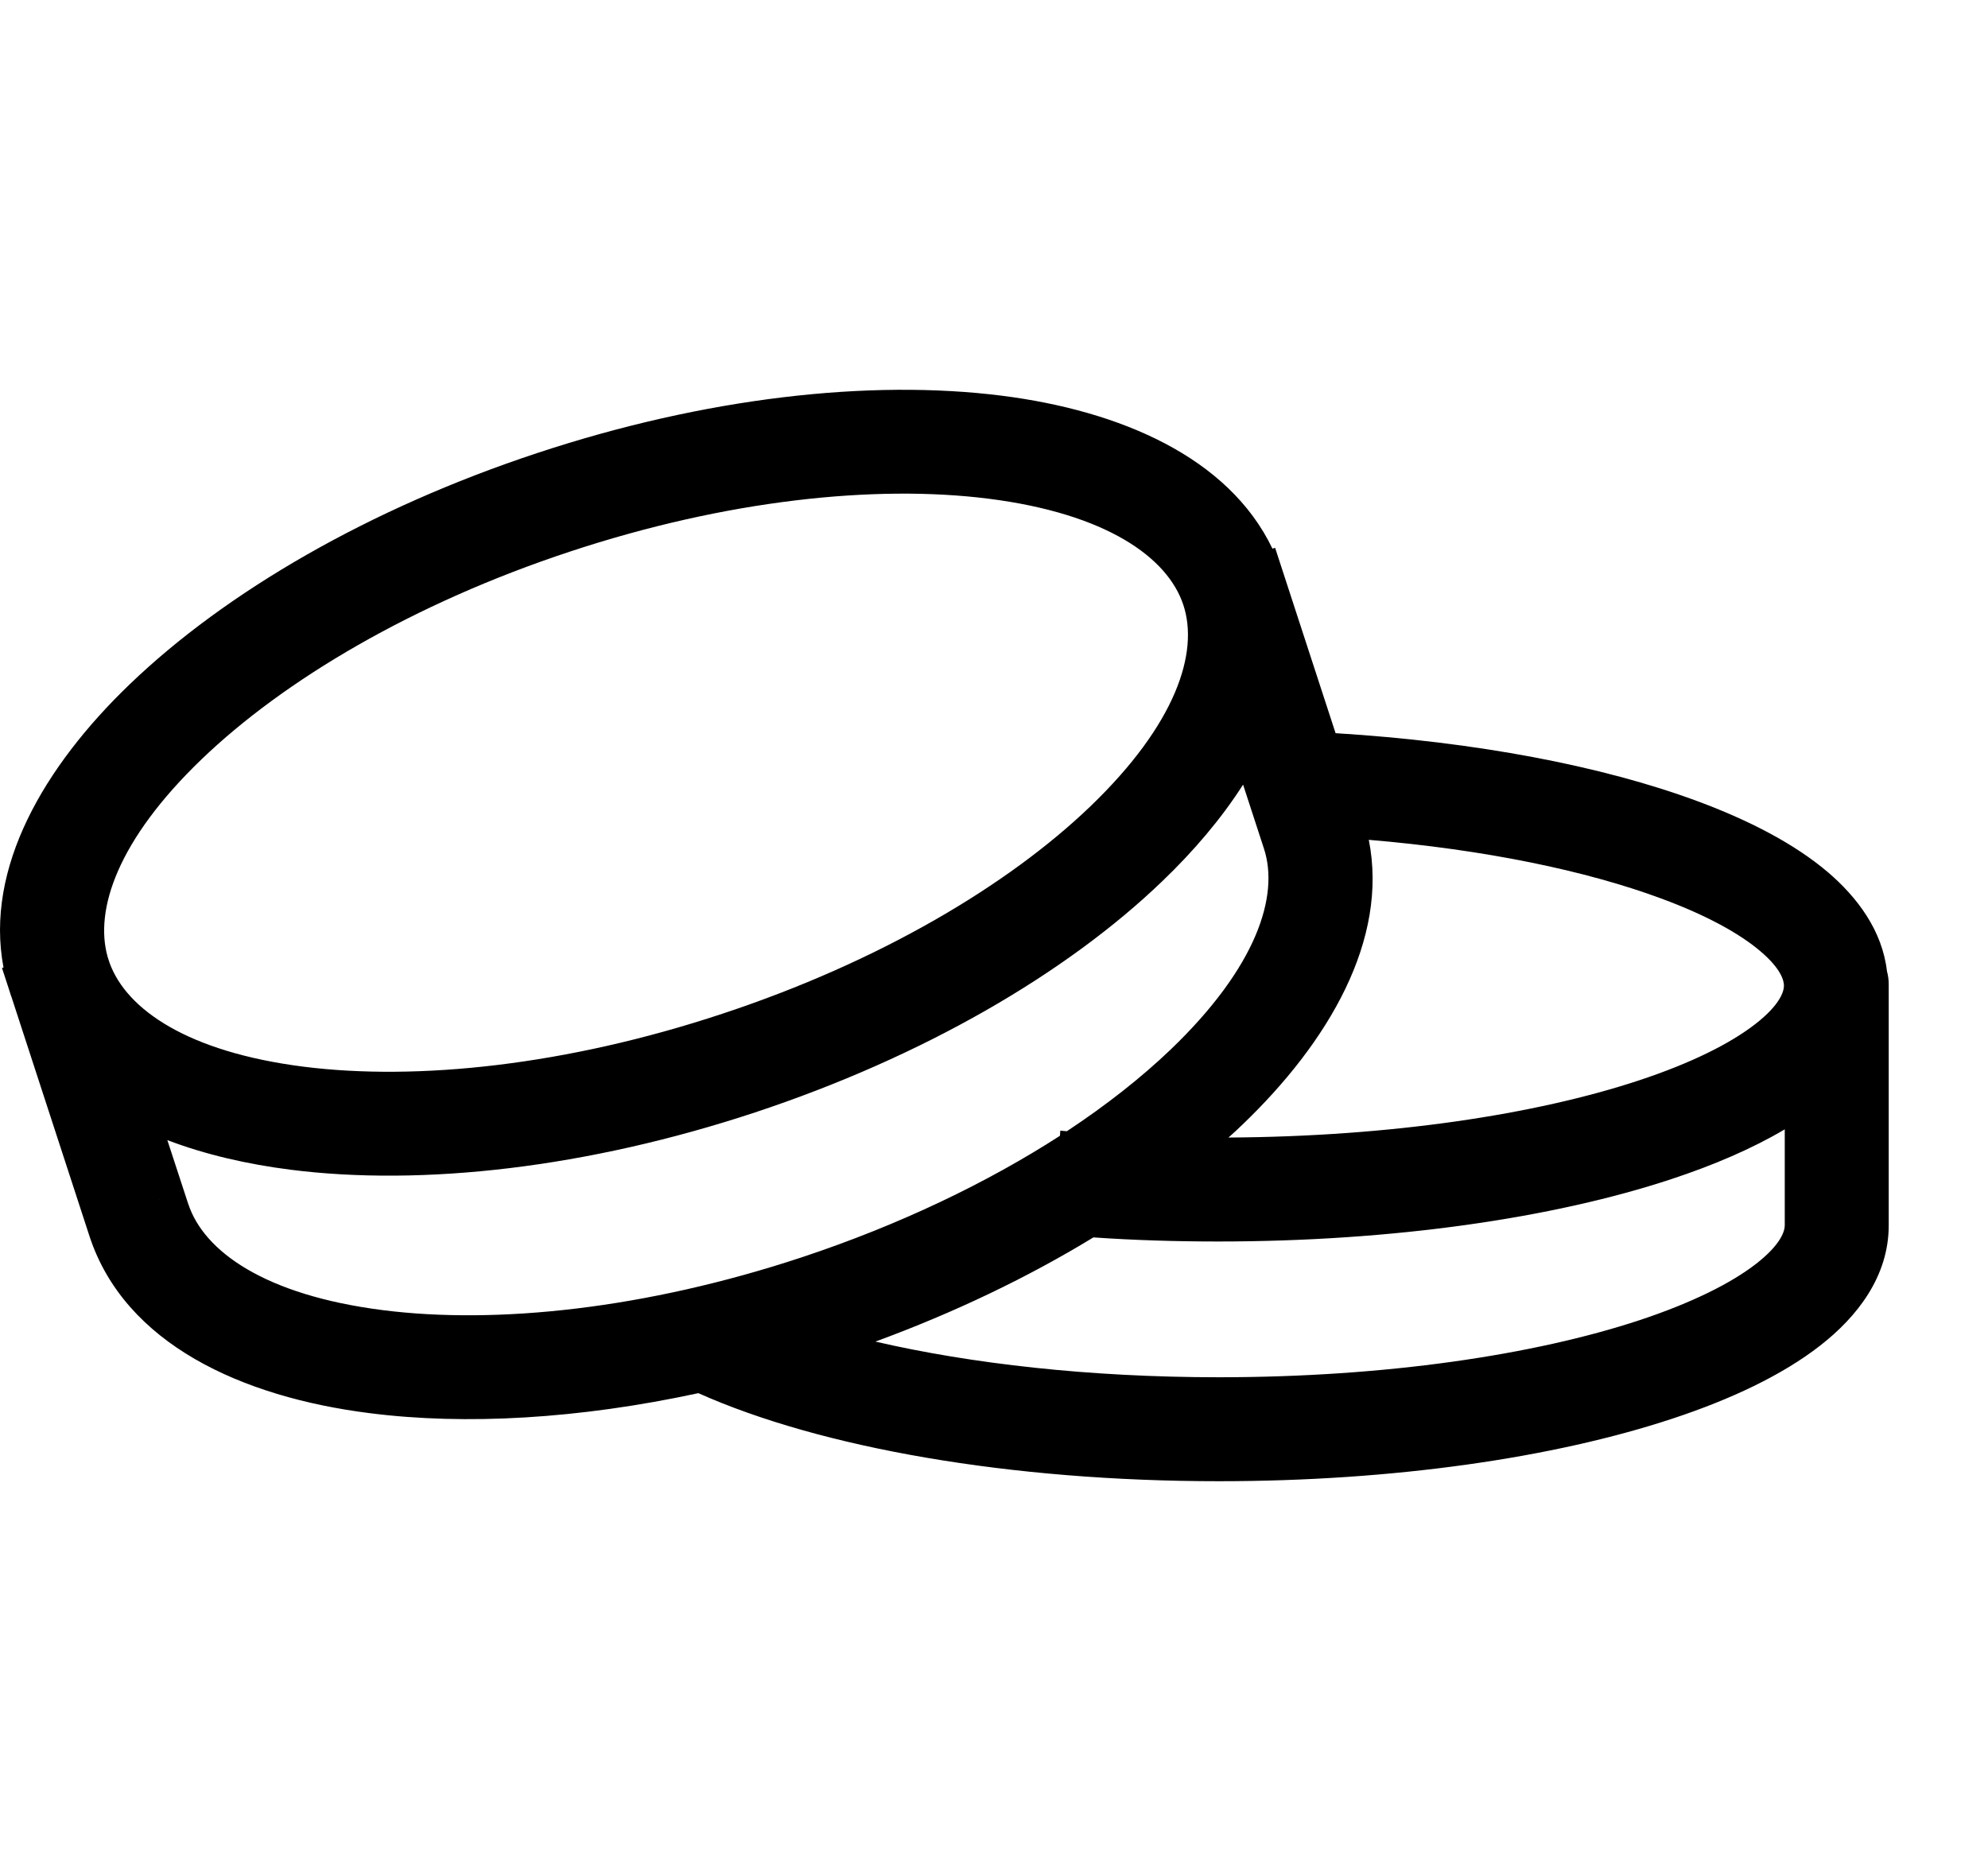 <svg xmlns="http://www.w3.org/2000/svg" width="17" height="16" viewBox="0 0 17 16" fill="none">
    <path fill-rule="evenodd" clip-rule="evenodd"
          d="M1.571 6.332C0.822 7.052 0.543 7.75 0.719 8.284C0.896 8.818 1.537 9.212 2.567 9.342C3.578 9.471 4.887 9.331 6.248 8.88C7.609 8.43 8.743 7.762 9.479 7.055C10.227 6.336 10.507 5.638 10.33 5.104C10.153 4.57 9.512 4.176 8.483 4.045C7.471 3.917 6.162 4.057 4.801 4.507C3.44 4.958 2.306 5.626 1.571 6.332ZM1.263 6.012C2.056 5.25 3.252 4.552 4.662 4.086C6.071 3.619 7.448 3.466 8.539 3.604C9.612 3.741 10.49 4.174 10.752 4.964C11.013 5.754 10.566 6.626 9.786 7.375C8.993 8.137 7.797 8.835 6.388 9.302C4.978 9.768 3.602 9.921 2.511 9.783C1.438 9.647 0.559 9.213 0.298 8.423C0.036 7.633 0.483 6.761 1.263 6.012Z"
          fill="currentColor"/>
    <path fill-rule="evenodd" clip-rule="evenodd"
          d="M10.761 4.965L11.441 7.048C11.441 7.048 11.441 7.048 11.441 7.048C11.701 7.839 11.251 8.71 10.469 9.458C9.674 10.22 8.476 10.918 7.067 11.384C5.657 11.851 4.28 12.004 3.189 11.865C2.116 11.729 1.238 11.295 0.977 10.505L0.977 10.504L0.297 8.42L0.719 8.283L1.399 10.365C1.399 10.365 1.399 10.366 1.399 10.365C1.575 10.899 2.216 11.294 3.245 11.425C4.257 11.553 5.566 11.413 6.927 10.962C8.288 10.512 9.424 9.844 10.162 9.138C10.913 8.419 11.195 7.721 11.019 7.187L11.018 7.186L10.339 5.102L10.761 4.965Z"
          fill="currentColor"/>
    <path fill-rule="evenodd" clip-rule="evenodd"
          d="M14.283 7.475C13.478 7.177 12.342 6.97 11.05 6.918L11.068 6.474C12.391 6.527 13.576 6.74 14.437 7.059C14.867 7.218 15.228 7.408 15.486 7.627C15.743 7.846 15.921 8.115 15.921 8.429C15.921 8.768 15.713 9.054 15.421 9.283C15.126 9.513 14.713 9.711 14.222 9.873C13.238 10.198 11.892 10.395 10.416 10.395C10.012 10.395 9.617 10.381 9.236 10.351L9.271 9.908C9.638 9.937 10.022 9.951 10.416 9.951C11.858 9.951 13.155 9.757 14.083 9.451C14.548 9.297 14.908 9.119 15.148 8.932C15.39 8.743 15.477 8.571 15.477 8.429C15.477 8.297 15.403 8.14 15.198 7.966C14.995 7.793 14.686 7.625 14.283 7.475Z"
          fill="currentColor"/>
    <path fill-rule="evenodd" clip-rule="evenodd"
          d="M15.706 8.196C15.829 8.196 15.928 8.295 15.928 8.418V10.479C15.928 10.817 15.72 11.104 15.428 11.332C15.133 11.563 14.72 11.76 14.229 11.922C13.245 12.247 11.899 12.445 10.423 12.445C8.636 12.445 7.034 12.155 6.027 11.695C5.916 11.644 5.867 11.512 5.918 11.401C5.969 11.289 6.1 11.24 6.212 11.291C7.139 11.715 8.671 12 10.423 12C11.865 12 13.162 11.807 14.089 11.501C14.555 11.347 14.915 11.169 15.155 10.982C15.397 10.793 15.484 10.621 15.484 10.479V8.418C15.484 8.295 15.584 8.196 15.706 8.196Z"
          fill="currentColor"/>
    <path fill-rule="evenodd" clip-rule="evenodd"
          d="M4.592 3.875C6.026 3.4 7.436 3.241 8.567 3.384C9.577 3.512 10.506 3.909 10.881 4.692L10.904 4.685L11.421 6.27C12.622 6.344 13.702 6.55 14.514 6.851C14.957 7.015 15.345 7.216 15.63 7.458C15.883 7.674 16.096 7.958 16.136 8.306C16.146 8.342 16.151 8.379 16.151 8.418V10.479C16.151 10.916 15.882 11.26 15.565 11.507C15.242 11.759 14.802 11.967 14.298 12.133C13.287 12.467 11.916 12.667 10.423 12.667C8.639 12.667 7.019 12.382 5.972 11.914C4.953 12.134 3.983 12.19 3.161 12.085C2.067 11.947 1.069 11.493 0.766 10.574L0.098 8.525C0.094 8.515 0.09 8.504 0.087 8.493C0.082 8.478 0.077 8.462 0.072 8.446L0.017 8.278L0.03 8.274C-0.131 7.424 0.377 6.555 1.109 5.852C1.931 5.062 3.158 4.349 4.592 3.875ZM0.938 8.237L0.921 8.185C0.805 7.779 1.009 7.18 1.724 6.493C2.431 5.814 3.534 5.16 4.871 4.718C6.207 4.276 7.483 4.142 8.455 4.265C9.462 4.393 9.985 4.767 10.119 5.173C10.254 5.58 10.057 6.191 9.325 6.895C8.618 7.574 7.515 8.227 6.178 8.669C4.842 9.112 3.567 9.245 2.595 9.122C1.606 8.996 1.084 8.634 0.938 8.237ZM1.431 9.75L1.609 10.295L1.609 10.296M1.399 10.365L1.187 10.434L1.188 10.435L1.399 10.365ZM1.188 10.435C1.188 10.435 1.188 10.435 1.188 10.435V10.435ZM1.188 10.435L1.399 10.365L1.188 10.435ZM1.431 9.75C1.756 9.874 2.114 9.956 2.483 10.003C3.613 10.147 5.024 9.987 6.457 9.513C7.891 9.038 9.119 8.325 9.94 7.535C10.207 7.279 10.444 7.001 10.63 6.71L10.808 7.256C10.942 7.662 10.744 8.273 10.009 8.977C9.76 9.215 9.462 9.45 9.123 9.674L9.067 9.669L9.064 9.713C8.447 10.111 7.698 10.473 6.857 10.752C5.521 11.194 4.246 11.328 3.273 11.204C2.267 11.076 1.744 10.703 1.61 10.296C1.61 10.296 1.61 10.296 1.61 10.296M9.35 10.582C8.796 10.92 8.167 11.223 7.486 11.473C8.303 11.662 9.315 11.778 10.423 11.778C11.848 11.778 13.12 11.587 14.02 11.29C14.472 11.14 14.806 10.972 15.018 10.807C15.235 10.638 15.262 10.523 15.262 10.479V9.658C14.985 9.822 14.655 9.964 14.291 10.084C13.28 10.418 11.909 10.617 10.416 10.617C10.053 10.617 9.696 10.606 9.35 10.582ZM10.505 9.728C11.895 9.72 13.132 9.531 14.013 9.24C14.465 9.091 14.799 8.922 15.011 8.757C15.228 8.588 15.255 8.474 15.255 8.429C15.255 8.387 15.232 8.286 15.054 8.135C14.878 7.985 14.596 7.828 14.206 7.684C13.567 7.447 12.702 7.266 11.705 7.182C11.875 8.037 11.361 8.912 10.623 9.619C10.585 9.656 10.546 9.692 10.505 9.728ZM1.607 10.287L1.607 10.289L1.607 10.287ZM1.369 10.256C1.249 10.301 1.186 10.417 1.185 10.426C1.183 10.42 1.181 10.408 1.179 10.398C1.234 10.311 1.303 10.271 1.369 10.256ZM1.186 10.428C1.186 10.429 1.186 10.429 1.186 10.429L1.186 10.431L1.186 10.428ZM1.191 10.444C1.193 10.449 1.197 10.458 1.201 10.467C1.291 10.502 1.366 10.498 1.427 10.475C1.307 10.502 1.196 10.45 1.191 10.444ZM1.612 10.305C1.612 10.304 1.612 10.305 1.612 10.305L1.612 10.303C1.612 10.303 1.612 10.303 1.612 10.305ZM1.19 10.441C1.19 10.441 1.19 10.441 1.19 10.441L1.189 10.439L1.19 10.441ZM1.188 10.435L1.399 10.365L1.188 10.435Z"
          fill="currentColor"/>
</svg>